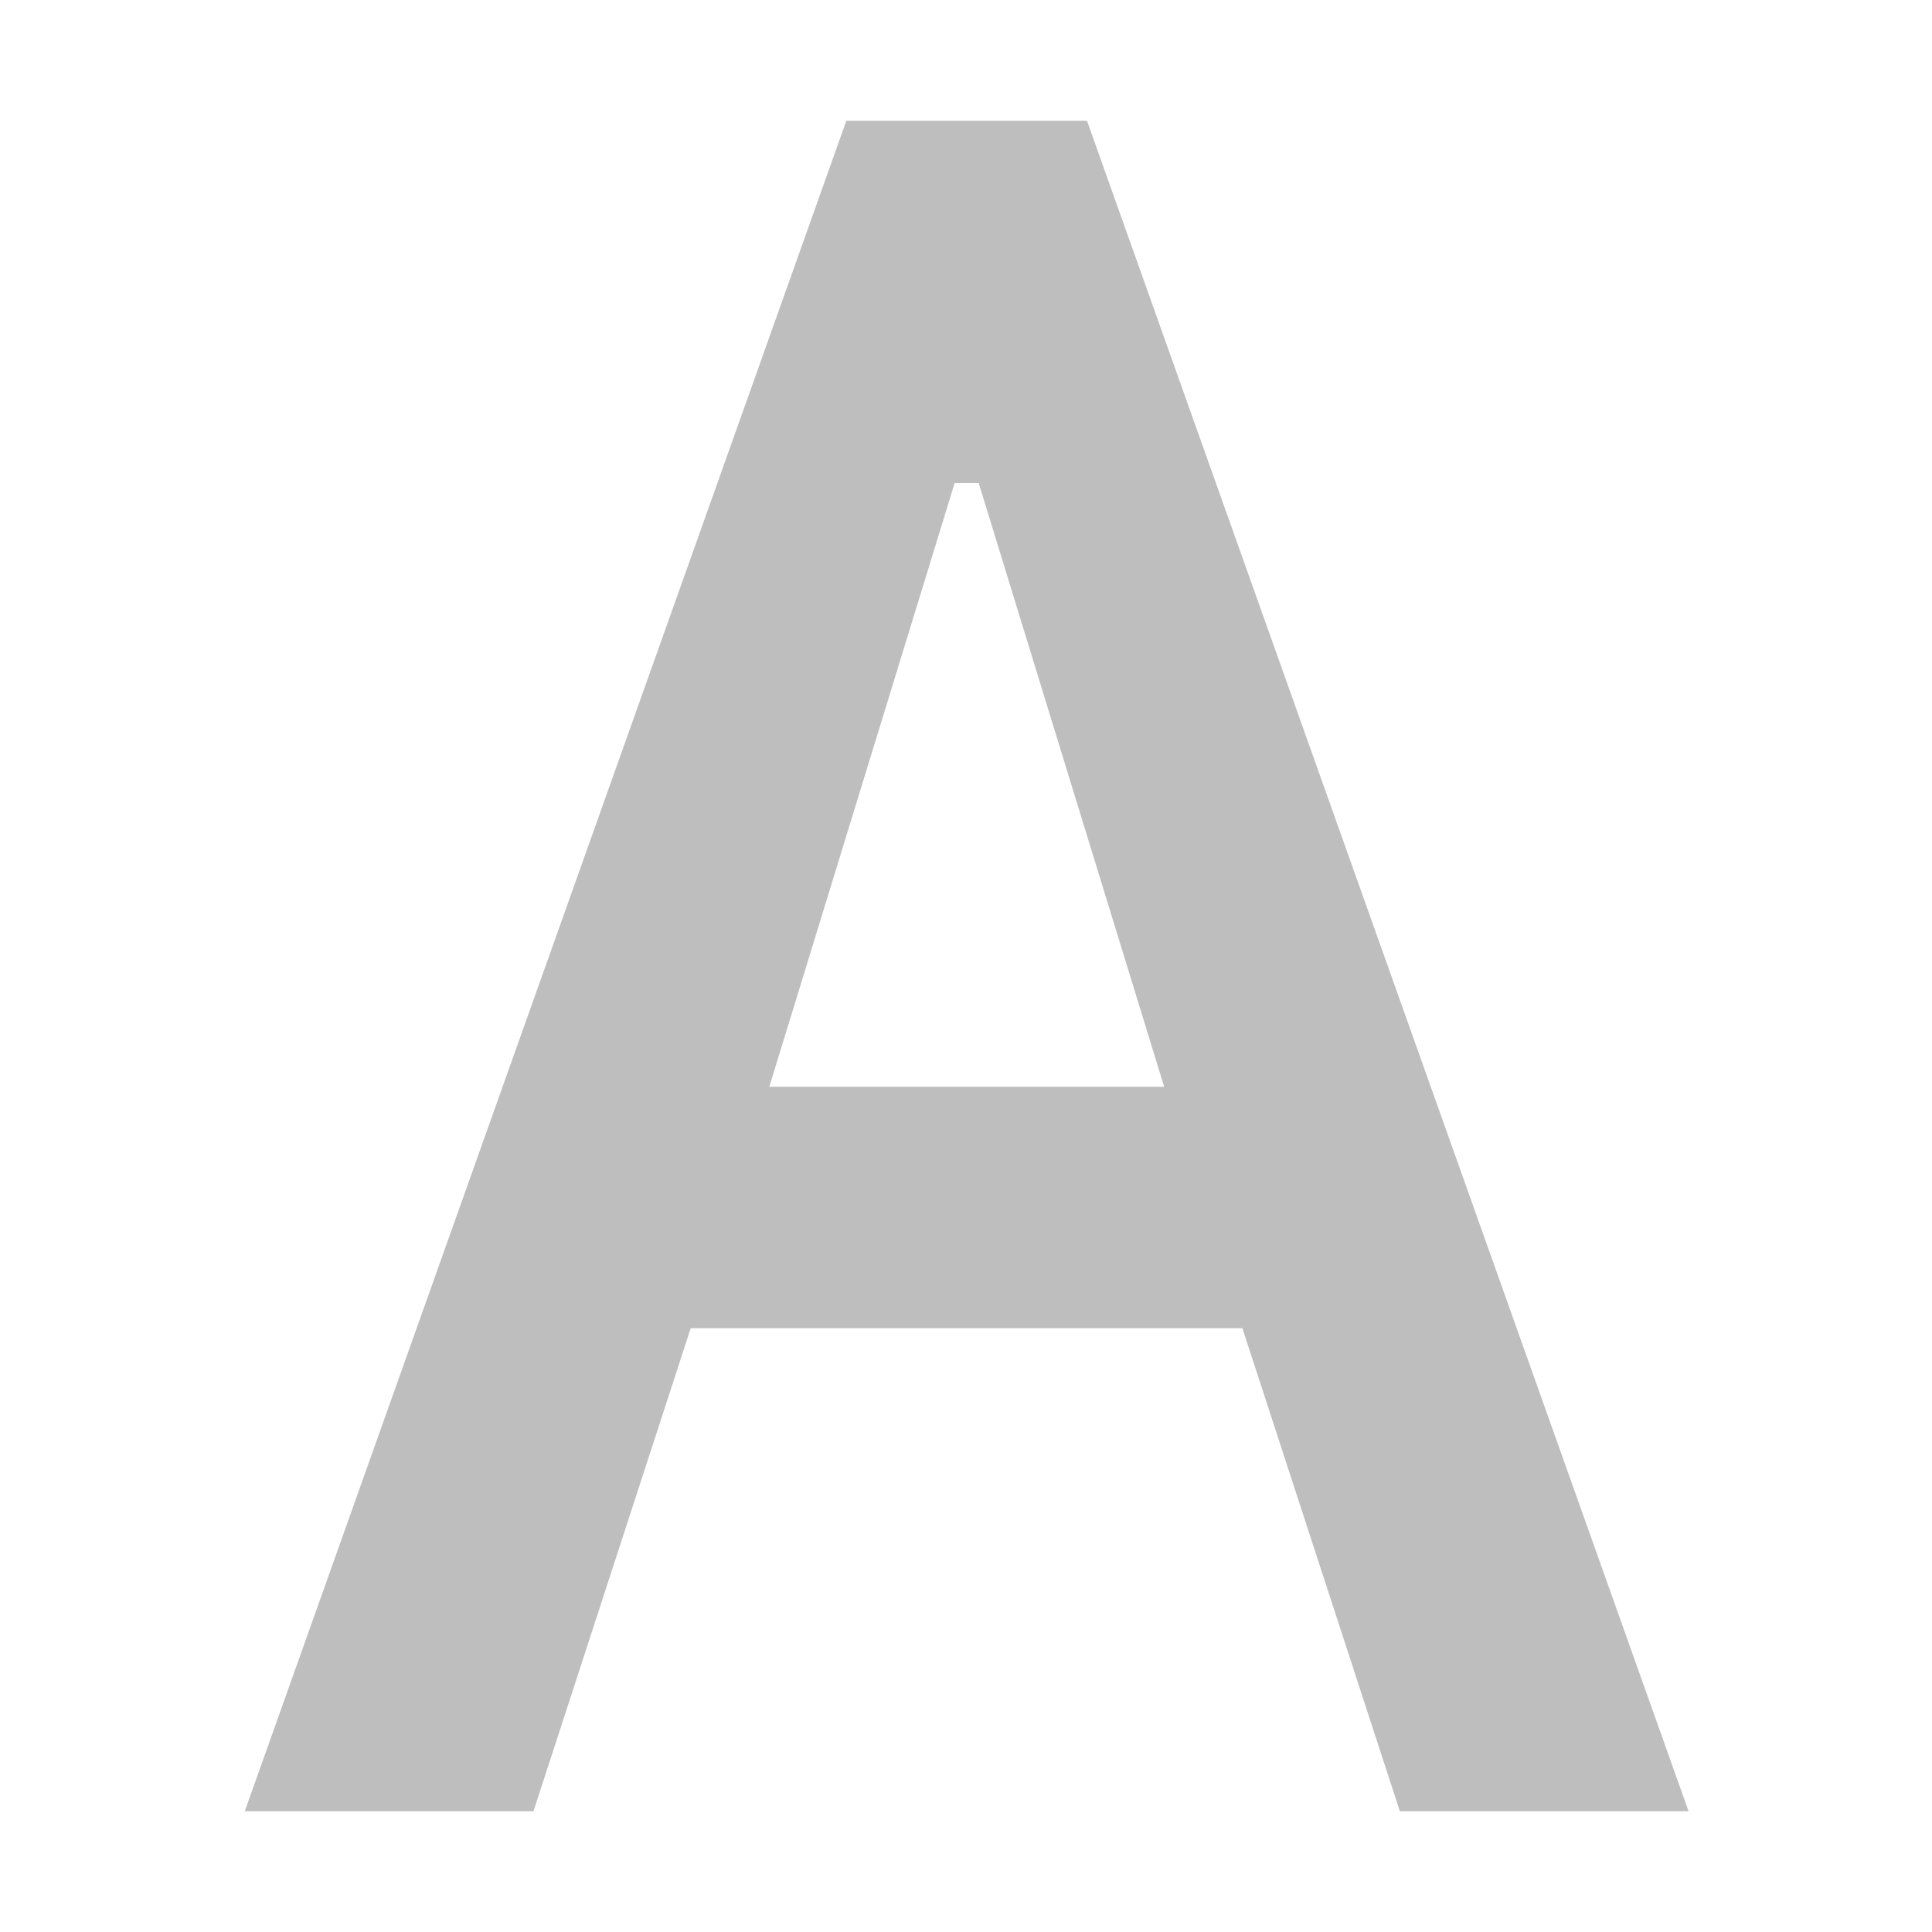 <?xml version="1.0" encoding="utf-8"?>
<!-- Generator: Adobe Illustrator 16.0.0, SVG Export Plug-In . SVG Version: 6.00 Build 0)  -->
<!DOCTYPE svg PUBLIC "-//W3C//DTD SVG 1.0//EN" "http://www.w3.org/TR/2001/REC-SVG-20010904/DTD/svg10.dtd">
<svg version="1.0" id="图层_1" xmlns="http://www.w3.org/2000/svg" xmlns:xlink="http://www.w3.org/1999/xlink" x="0px" y="0px"
	 width="16px" height="16px" viewBox="0 0 16 16" enable-background="new 0 0 16 16" xml:space="preserve">
<path fill="#BEBEBE" d="M11.593,15h2.391L9.002,1H7.009L2.027,15h2.391l1.302-4h4.569L11.593,15z
	 M7.906,4H8.105l1.536,5h-3.27L7.906,4z"/>
<g display="none">
	<path display="inline" fill="#BEBEBE" d="M12.021,14.846h-1.853c-0.104-0.104-0.181-0.245-0.233-0.428
		c-0.05-0.18-0.076-0.399-0.076-0.659c-0.361,0.415-0.799,0.726-1.312,0.931
		C8.032,14.896,7.491,15,6.924,15c-0.823,0-1.519-0.205-2.084-0.621
		c-0.566-0.412-0.85-1.008-0.85-1.783s0.257-1.396,0.773-1.861
		c0.514-0.465,1.312-0.775,2.392-0.931c0.721-0.103,1.352-0.232,1.892-0.388
		c0.542-0.155,0.812-0.361,0.812-0.622c0-0.31-0.116-0.62-0.348-0.93
		C9.281,7.554,8.778,7.398,8.006,7.398c-0.618,0-1.069,0.116-1.351,0.35
		C6.371,7.98,6.178,8.304,6.076,8.717H4.376c0.103-0.827,0.476-1.486,1.12-1.978
		c0.643-0.491,1.48-0.737,2.51-0.737c1.132,0,1.982,0.259,2.548,0.776
		c0.566,0.518,0.851,1.241,0.851,2.172v4.266c0,0.311,0.05,0.596,0.154,0.854
		C11.66,14.329,11.815,14.587,12.021,14.846z M9.859,11.976v-1.552
		c-0.309,0.104-0.605,0.193-0.889,0.271c-0.283,0.078-0.76,0.168-1.428,0.271
		c-0.773,0.104-1.274,0.285-1.507,0.543c-0.23,0.259-0.348,0.569-0.348,0.931
		c0,0.311,0.117,0.582,0.348,0.814c0.232,0.232,0.581,0.35,1.043,0.35
		c0.463,0,0.965-0.129,1.506-0.389C9.127,12.958,9.551,12.545,9.859,11.976z"/>
</g>
</svg>
